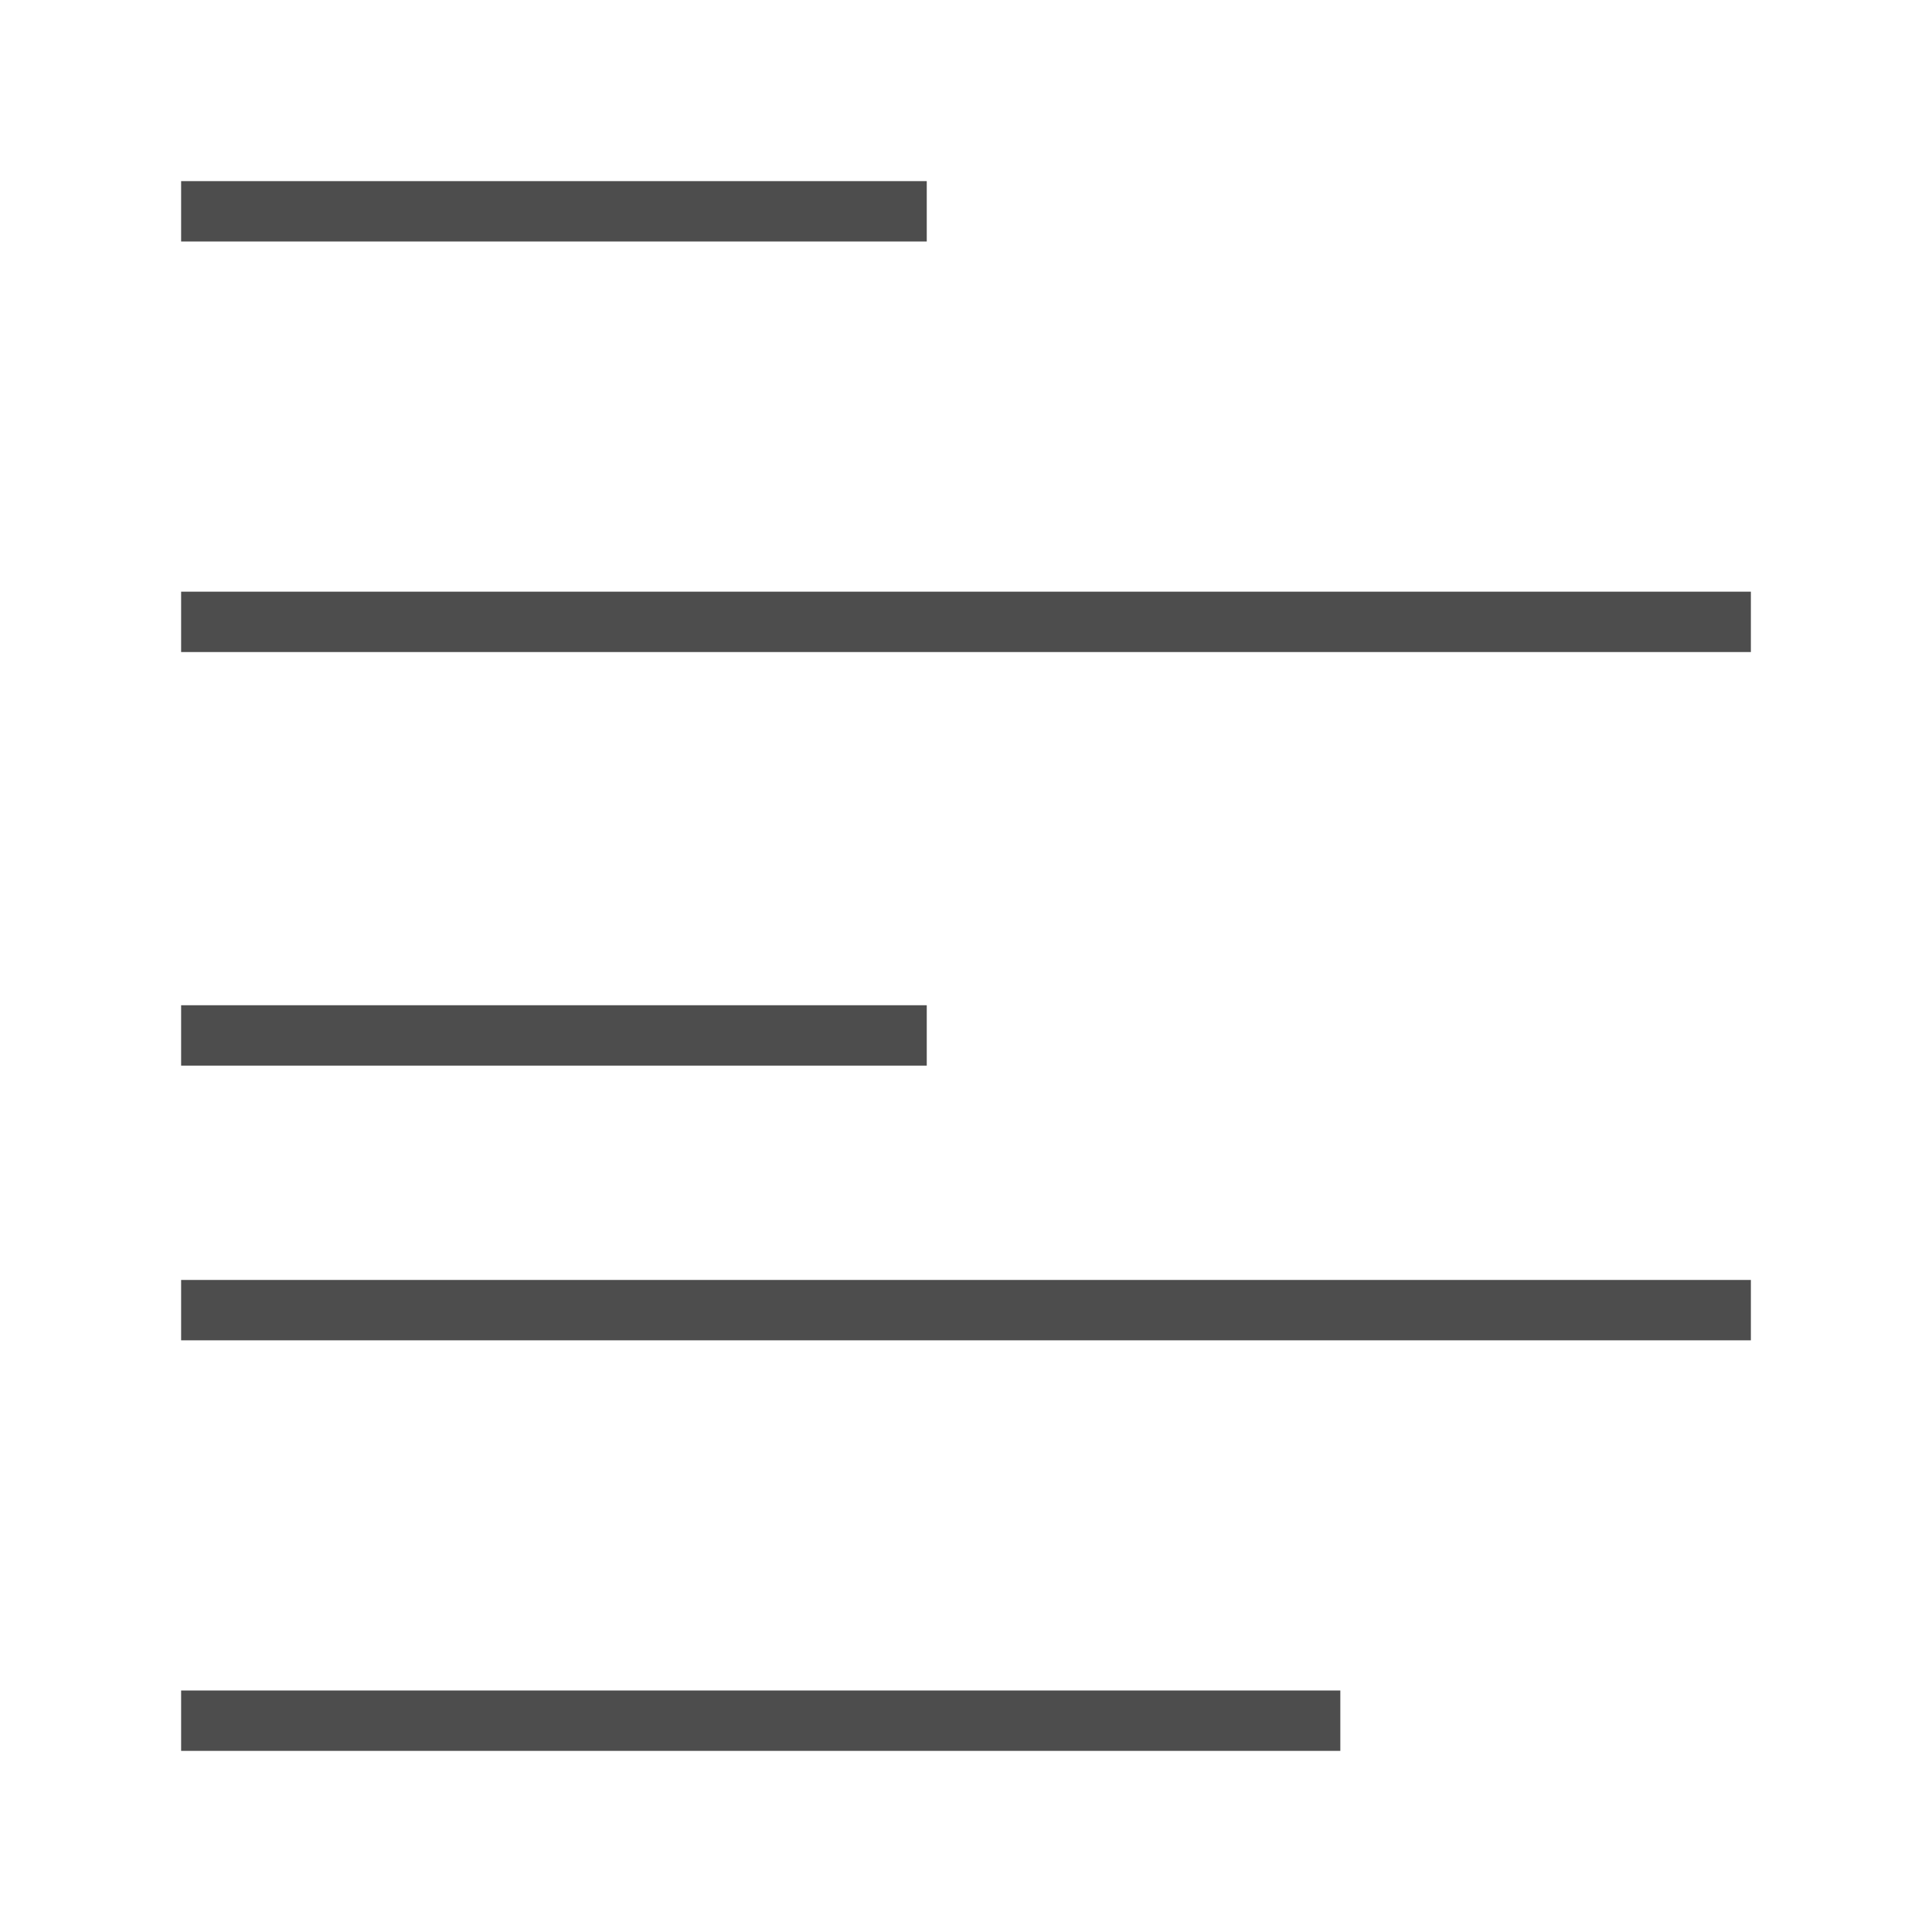 <svg width="32" xmlns="http://www.w3.org/2000/svg" height="32" viewBox="0 0 32 32">
  <defs id="defs3051">
    <style type="text/css" id="current-color-scheme">
      .ColorScheme-Text {
        color:#4d4d4d;
      }
      </style>
  </defs>
  <path style="fill:currentColor;fill-opacity:1;stroke:none" d="M 3 28 L 3 29 22.2 29 22.2 28 3 28 M 3 16.65 L 3 17.65 15.35 17.65 15.35 16.65 3 16.65 M 15.35 4 L 15.35 3 3 3 3 4 15.35 4 M 29 22.2 L 29 21.2 3 21.2 3 22.2 29 22.2 M 29 10.8 L 29 9.8 3 9.8 3 10.8 29 10.8 Z" class="ColorScheme-Text"/>
</svg>
